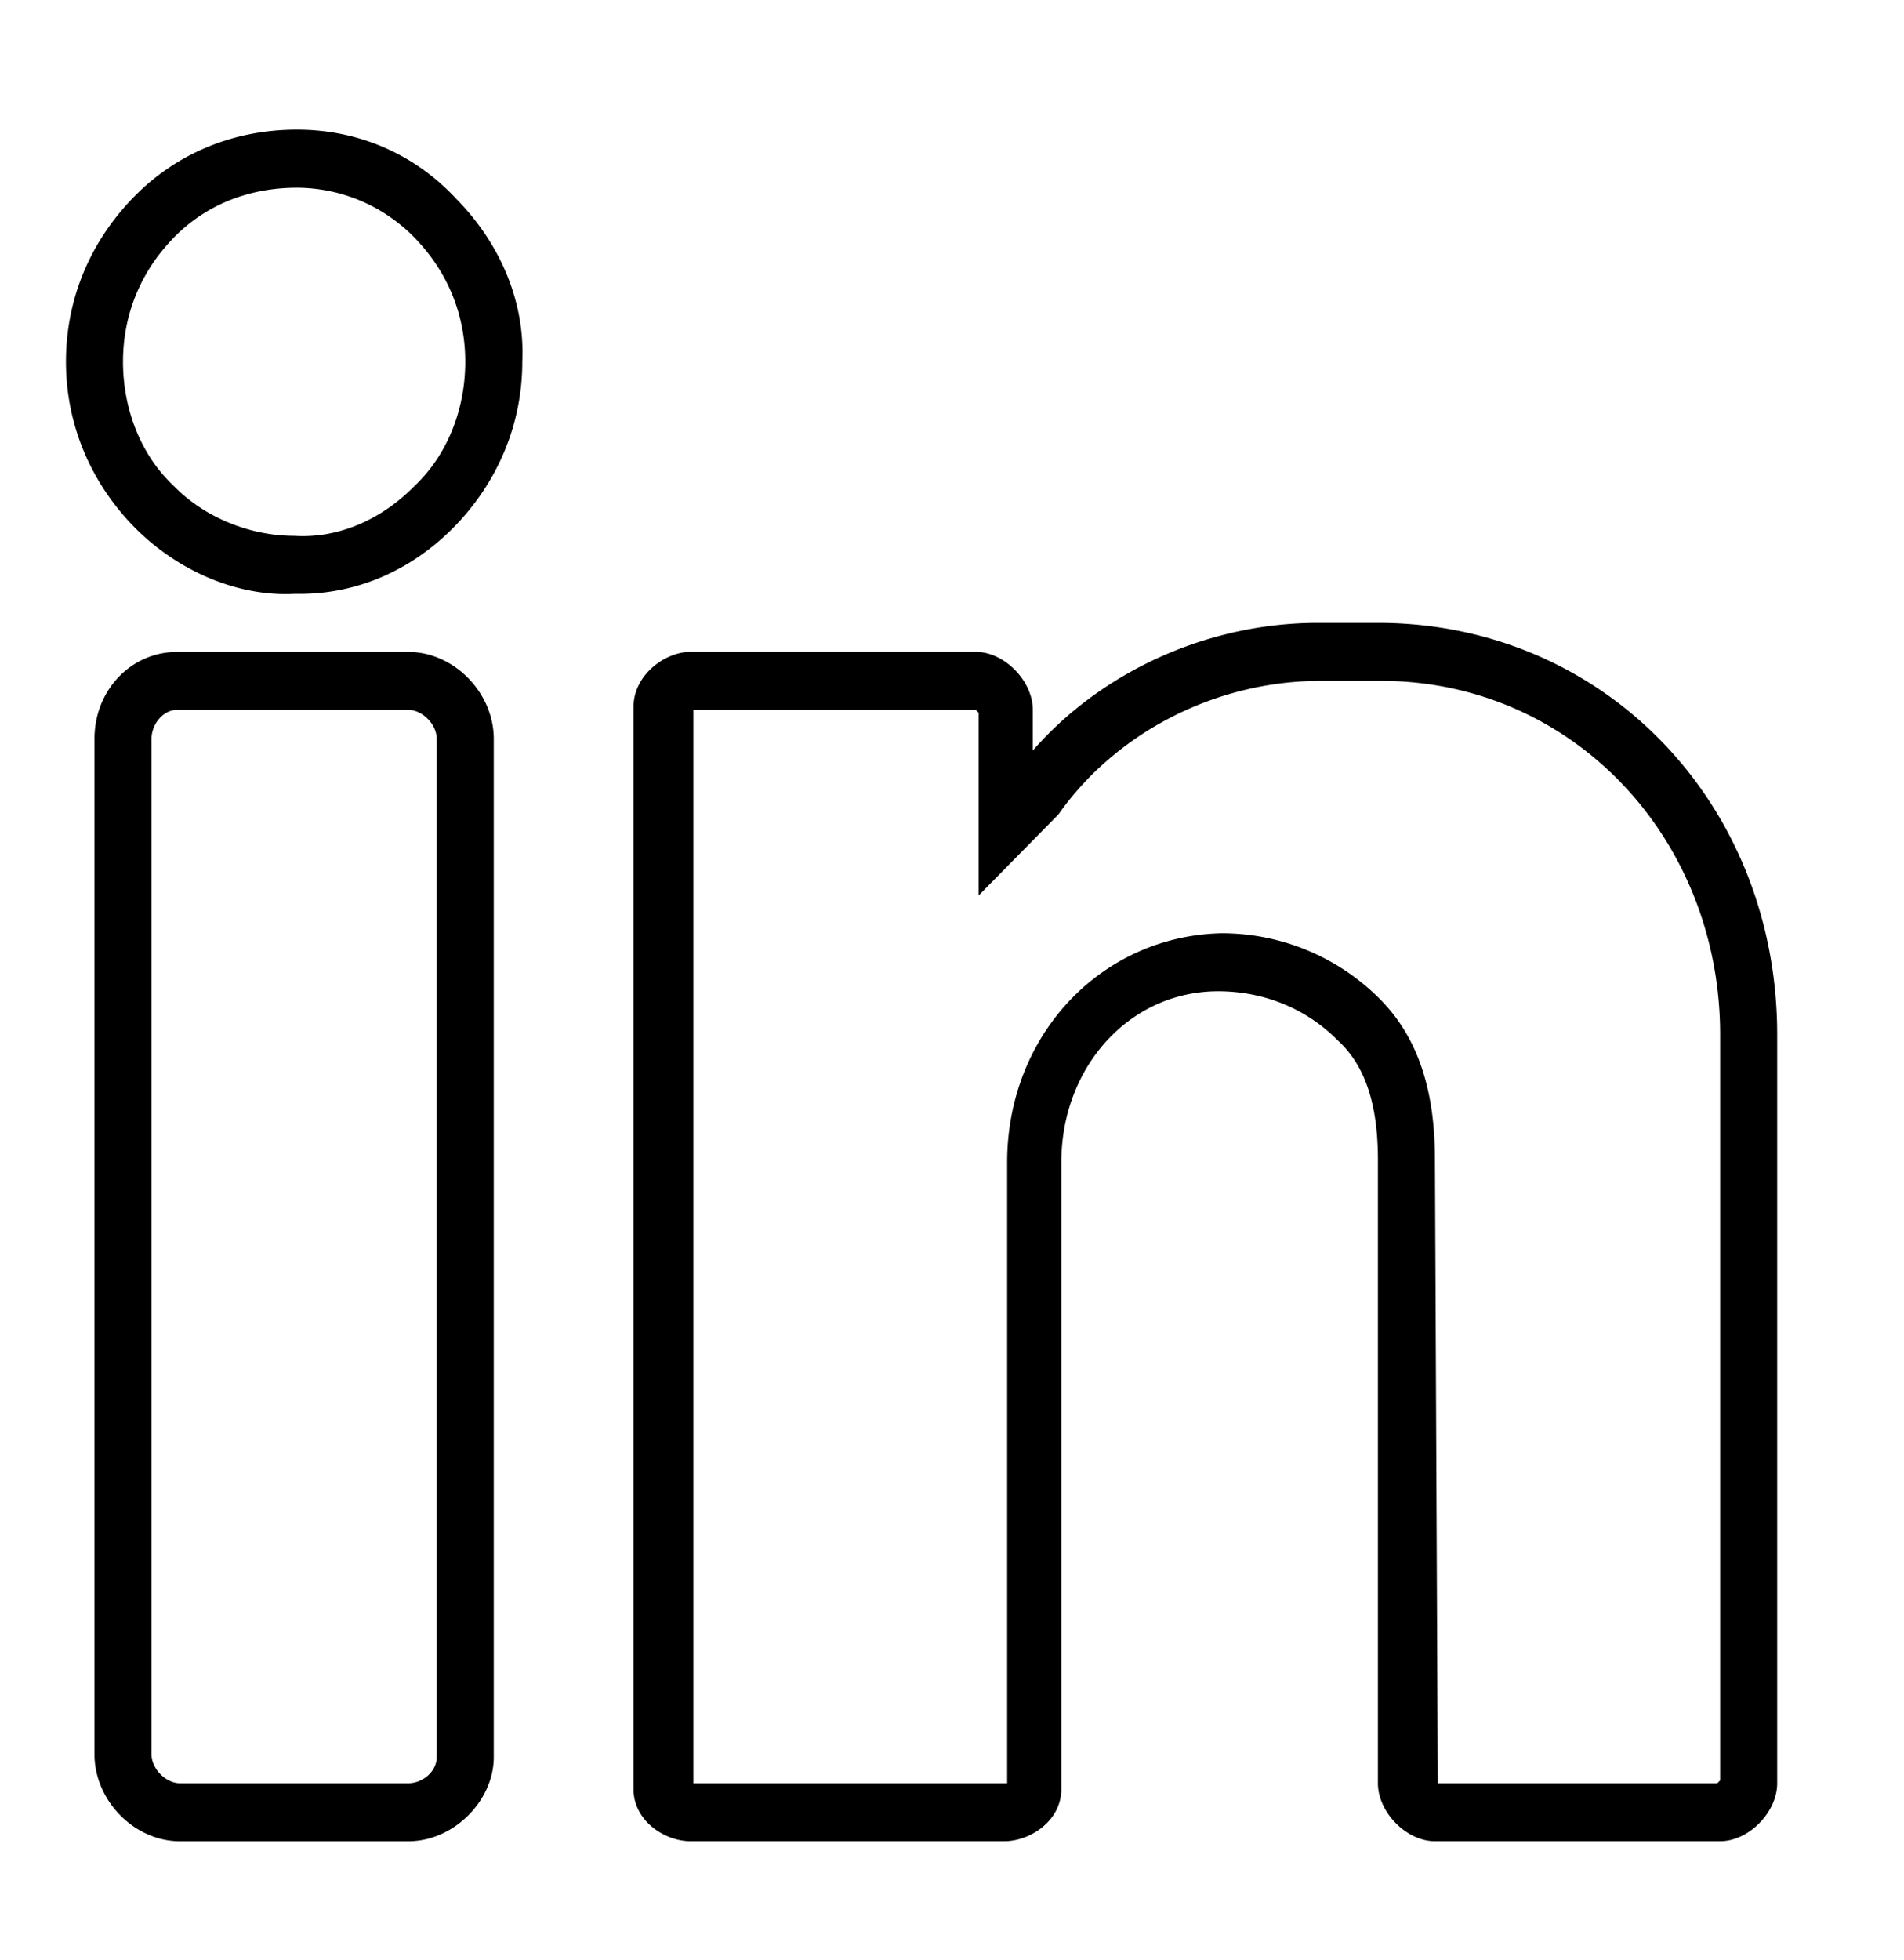 <svg xmlns="http://www.w3.org/2000/svg" xmlns:xlink="http://www.w3.org/1999/xlink" width="1847" height="1901" viewBox="0 0 1847 1901">
<defs>
    <style>
      .cls-1 {
        fill-rule: evenodd;
        filter: url(#filter);
      }
    </style>
    <filter id="filter" x="64" y="125.75" width="1660" height="1660.03" filterUnits="userSpaceOnUse">
      <feFlood result="flood" flood-color="#fff"/>
      <feComposite result="composite" operator="in" in2="SourceGraphic"/>
      <feBlend result="blend" in2="SourceGraphic"/>
    </filter>
  </defs>
  <path class="cls-1" d="M288.088,125.74c-60.867,0-116.2,22.56-157.7,64.734-44.264,45.067-66.4,101.335-66.4,160.39,0,61.894,24.9,118.162,66.4,160.441,41.5,42.122,99.6,67.469,154.933,64.682h5.532c55.335,0,107.9-22.56,149.4-64.682,41.5-42.279,66.4-98.547,66.4-160.441,2.766-59.055-22.136-115.323-63.633-157.55C401.524,148.3,346.189,125.74,288.088,125.74ZM401.524,471.865c-30.433,30.921-71.938,50.641-116.2,47.854-41.5,0-85.768-16.933-116.2-47.854-33.2-30.973-49.795-75.987-49.795-121,0-44.962,16.6-87.189,49.8-120.95,30.434-30.973,71.939-47.853,118.968-47.853a160,160,0,0,1,113.436,47.853c33.2,33.761,49.8,75.988,49.8,120.95C451.32,395.878,434.724,440.892,401.524,471.865Zm-5.539,160.389h-224.1c-44.263,0-80.229,36.6-80.229,84.4V1701.39c0,45.02,38.732,84.4,82.995,84.4H395.985c44.271,0,83-39.38,83-81.61V716.656C478.987,671.642,440.256,632.254,395.985,632.254ZM423.652,1704.18c0,14.09-13.83,25.35-27.667,25.35H174.652c-13.83,0-27.667-14.04-27.667-28.14V716.656c0-14.093,11.071-28.186,24.9-28.186h224.1c13.837,0,27.667,14.093,27.667,28.186V1704.18Zm913-1100.059h-58.1c-107.9,0-210.26,47.8-276.66,123.788V688.47c0-28.134-27.669-56.268-55.336-56.268H669.886c-24.9,0-55.335,22.507-55.335,53.48V1735.15c0,30.98,30.434,50.59,55.335,50.59H974.221c24.9,0,55.339-19.61,55.339-50.59V1127.41c0-92.87,66.4-166.016,152.16-166.016,44.27,0,85.76,16.88,116.2,47.856,27.67,25.29,38.74,64.73,38.74,115.37v604.91c0,28.08,27.66,56.21,55.33,56.21h276.66c27.67,0,55.34-28.08,55.34-56.21V1003.62C1723.99,778.55,1555.22,604.121,1336.65,604.121Zm332,1122.619-2.76,2.79H1394.75l-2.77-604.91c0-67.52-16.59-118.16-52.56-154.812a216.068,216.068,0,0,0-154.93-64.682c-116.2,2.84-207.5,98.494-207.5,222.284v602.12H672.652V688.47h273.9l2.766,2.839V868.526l74.7-75.882,2.76-2.787c55.34-78.88,152.17-129.521,254.53-129.521h58.11c185.36,0,329.23,151.922,329.23,343.284v723.12Z"/>
</svg>
